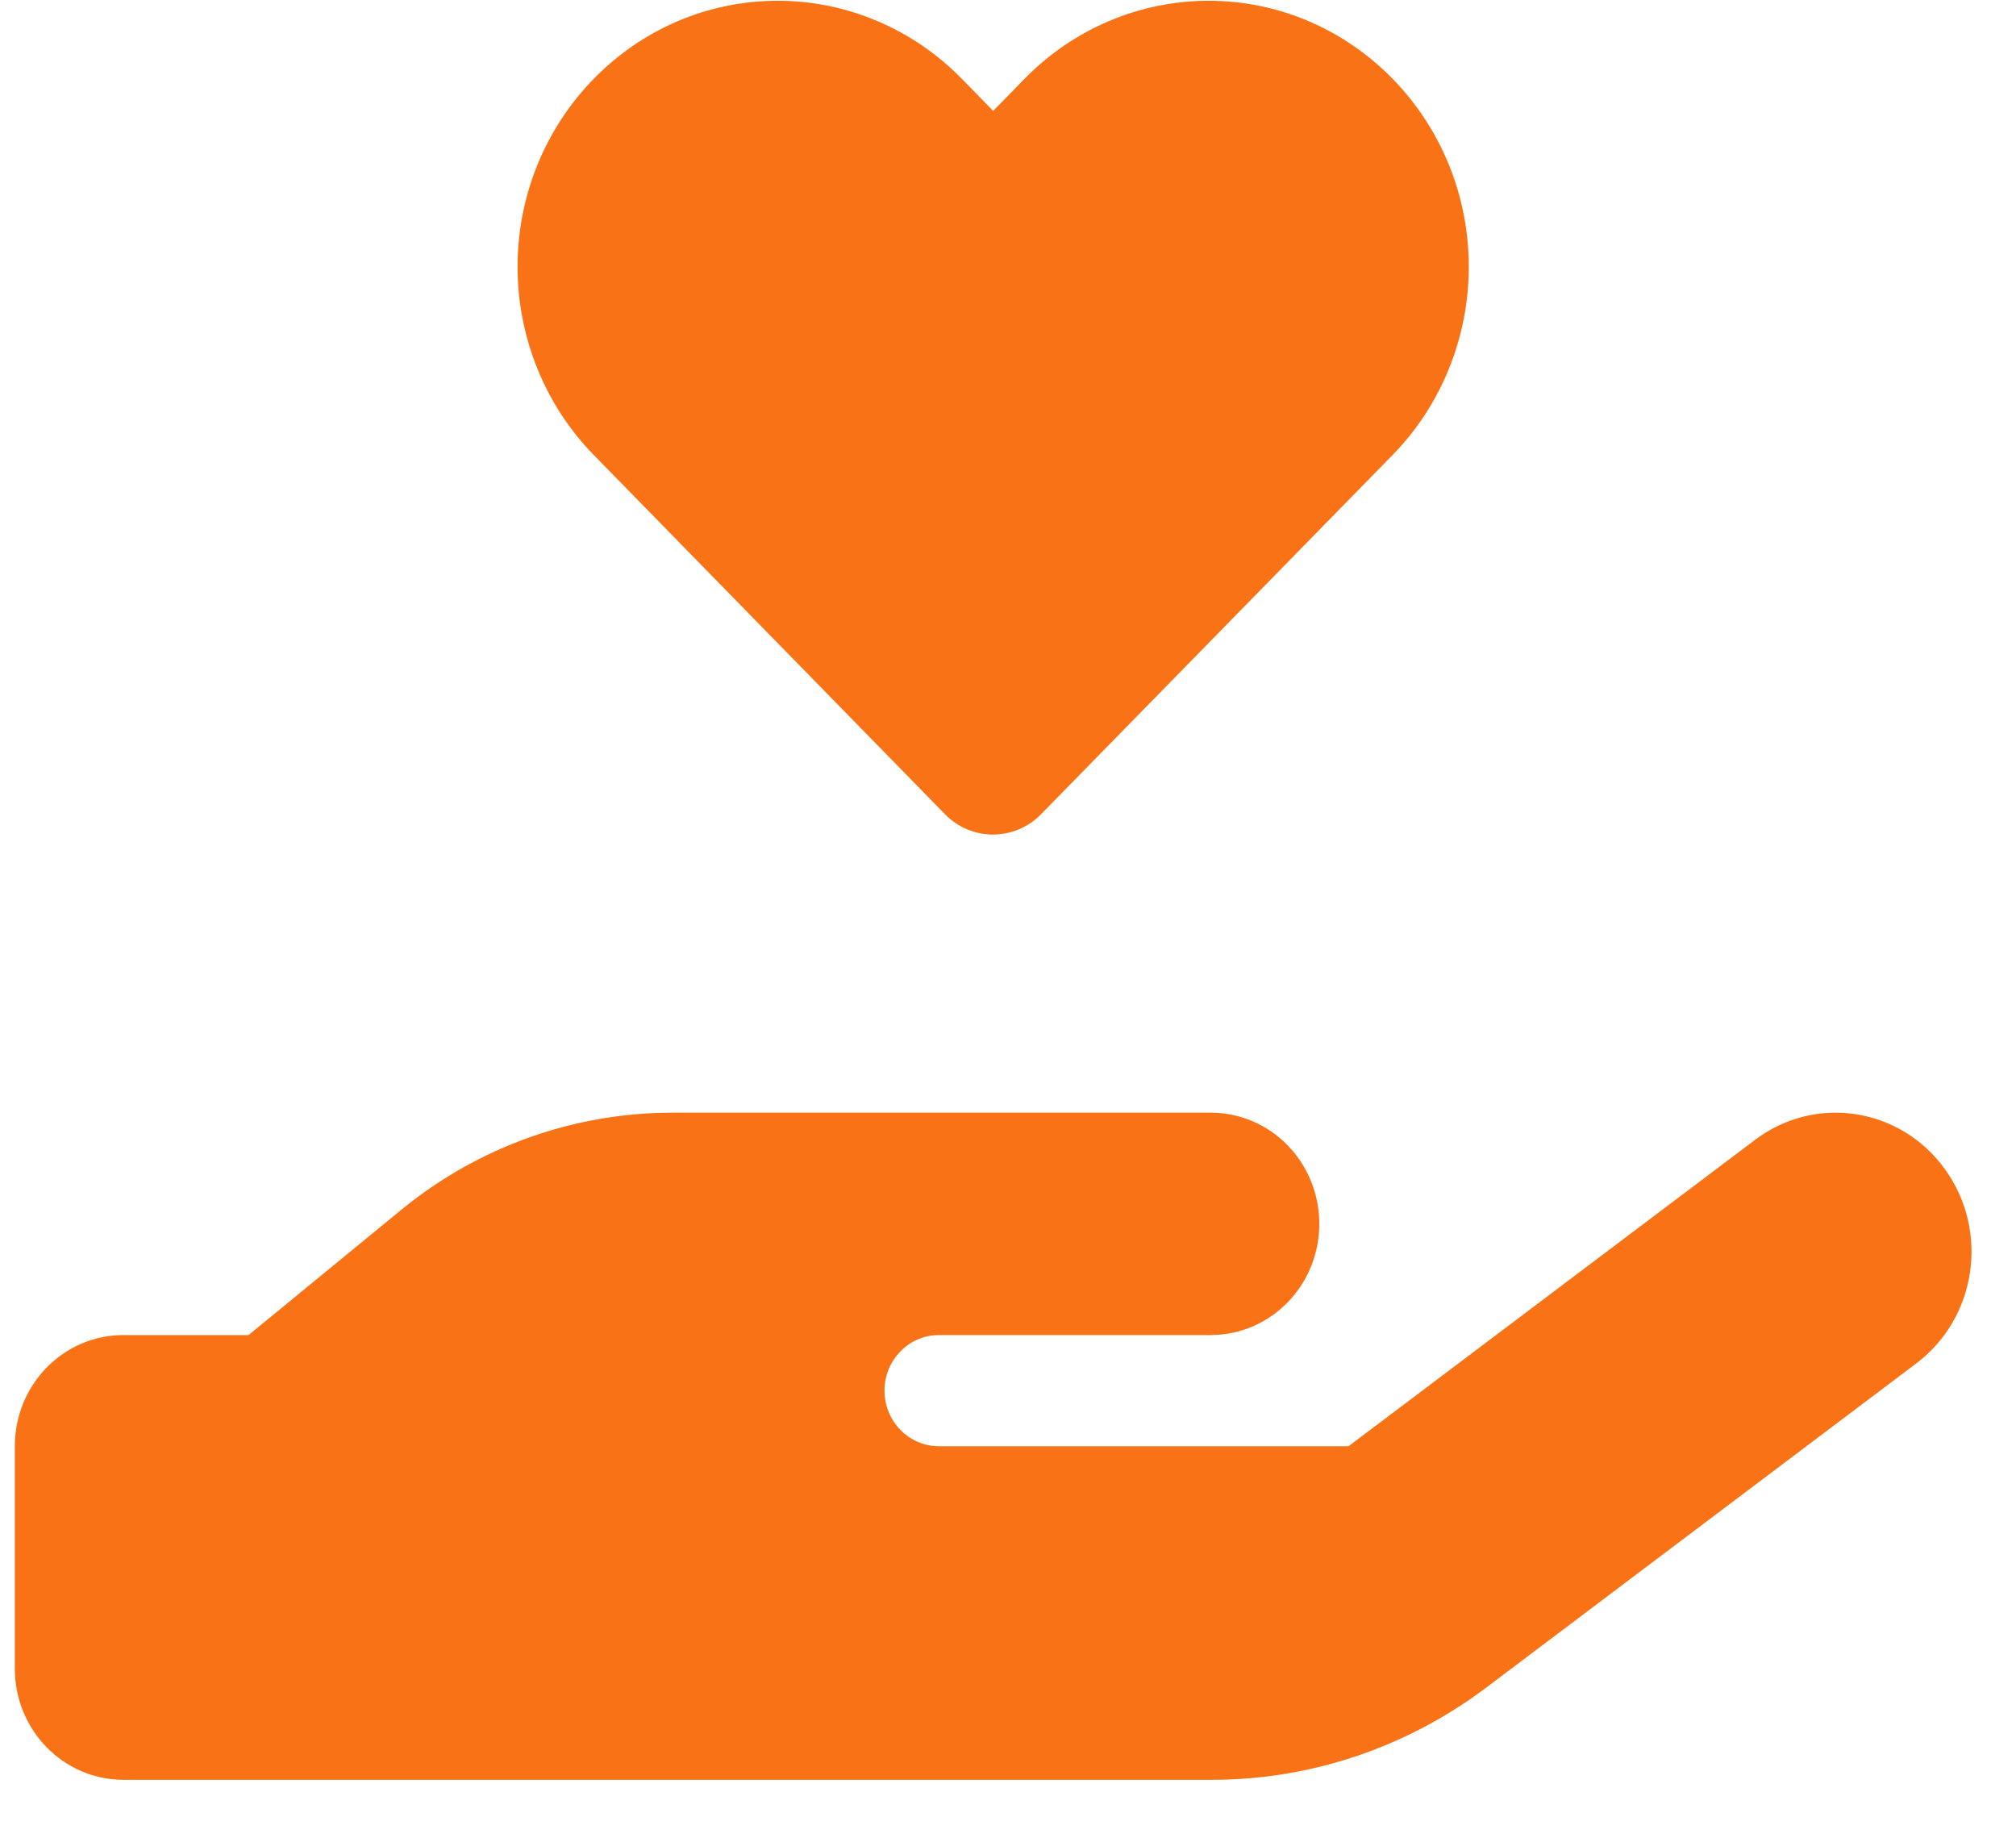 <svg width="34" height="31" viewBox="0 0 34 31" fill="none" xmlns="http://www.w3.org/2000/svg">
  <path d="M8.729 4.501C8.729 2.023 10.694 0.013 13.118 0.013C14.281 0.013 15.398 0.488 16.217 1.325L16.75 1.87L17.283 1.325C18.102 0.488 19.219 0.013 20.382 0.013C22.806 0.013 24.771 2.023 24.771 4.501C24.771 5.691 24.307 6.833 23.488 7.671L17.558 13.73C17.111 14.187 16.383 14.187 15.937 13.73L10.012 7.671C9.193 6.833 8.729 5.691 8.729 4.501ZM32.803 19.718C33.554 20.761 33.336 22.226 32.316 22.993L25.063 28.46C23.722 29.468 22.107 30.013 20.44 30.013H11.25H2.083C1.069 30.013 0.25 29.175 0.25 28.138V24.388C0.25 23.351 1.069 22.513 2.083 22.513H4.192L6.764 20.404C8.065 19.337 9.68 18.763 11.347 18.763H15.833H16.75H20.417C21.431 18.763 22.25 19.601 22.25 20.638C22.25 21.675 21.431 22.513 20.417 22.513H16.75H15.833C15.329 22.513 14.917 22.935 14.917 23.45C14.917 23.966 15.329 24.388 15.833 24.388H22.743L29.601 19.22C30.62 18.452 32.053 18.675 32.803 19.718ZM11.342 22.513H11.29C11.307 22.513 11.325 22.513 11.342 22.513Z" fill="#F97316"/>
  </svg>
  